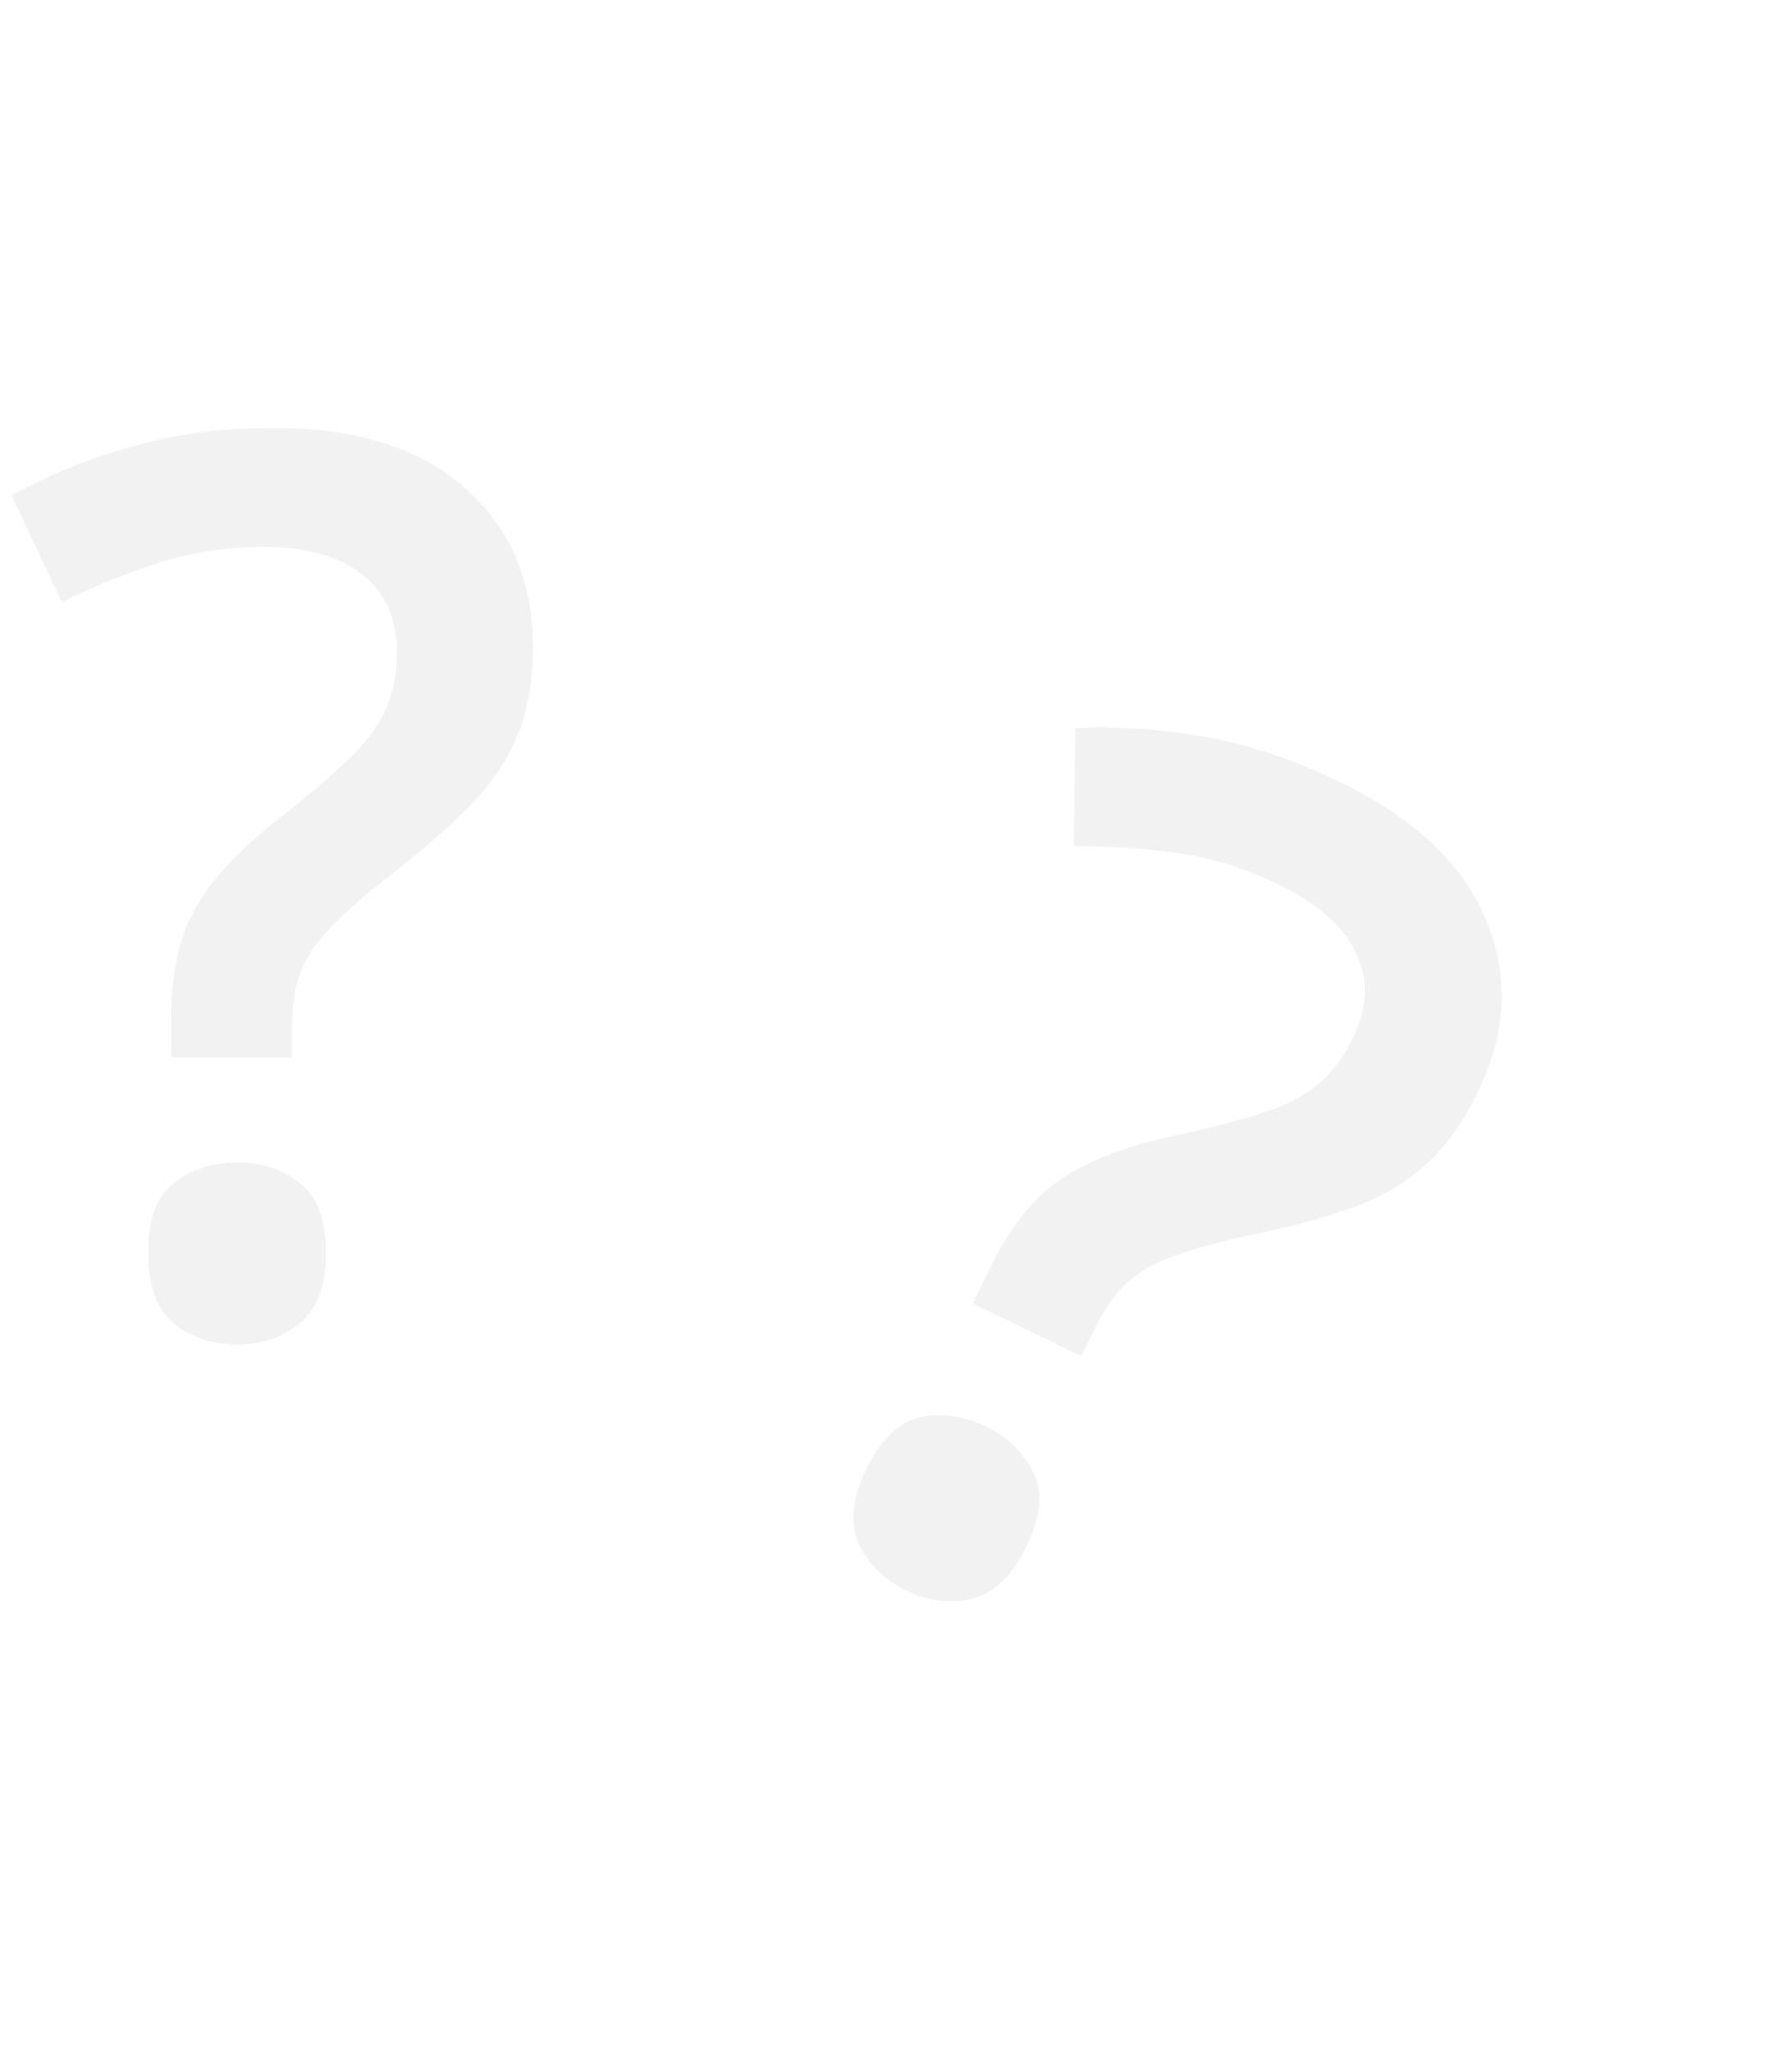 <svg width="865" height="989" viewBox="0 0 865 989" fill="none" xmlns="http://www.w3.org/2000/svg">
<path d="M469.523 629.007L477.603 612.412C483.929 599.417 490.937 588.818 498.624 580.613C506.312 572.408 515.72 565.801 526.848 560.792C538.062 555.607 551.905 551.268 568.377 547.775C585.372 544.102 599.179 540.506 609.799 536.987C620.594 533.554 629.282 529.095 635.863 523.609C642.705 518.034 648.435 510.505 653.052 501.022C660.319 486.096 660.741 472.29 654.318 459.605C648.156 446.829 635.943 435.995 617.68 427.103C601.525 419.238 585.224 414.125 568.777 411.765C552.33 409.405 535.503 408.273 518.295 408.367L519.004 351.363C539.259 350.363 559.976 351.76 581.155 355.555C602.595 359.26 624.554 366.584 647.031 377.528C682.855 394.969 706.28 417.128 717.308 444.003C728.512 470.963 727.188 498.668 713.337 527.116C705.728 542.745 696.729 554.981 686.34 563.826C676.037 572.495 663.747 579.22 649.472 584C635.458 588.69 619.168 592.924 600.602 596.701C585.264 600.095 573.028 603.587 563.894 607.178C555.021 610.678 547.862 615.121 542.415 620.507C537.145 625.978 532.286 633.28 527.84 642.411L521.941 654.528L469.523 629.007ZM418.218 708.95C425.229 694.551 433.833 686.249 444.029 684.045C454.487 681.751 465.16 683.254 476.048 688.555C486.584 693.685 494.174 701.074 498.818 710.721C503.548 720.192 502.407 732.127 495.396 746.527C488.556 760.575 479.822 768.922 469.193 771.568C458.649 774.037 448.11 772.707 437.573 767.577C426.686 762.276 418.963 754.715 414.404 744.892C410.107 734.979 411.378 722.999 418.218 708.95Z" fill="#2A2C2C" fill-opacity="0.06"/>
<path d="M82.617 510.336V491.879C82.617 477.426 84.277 464.828 87.598 454.086C90.918 443.344 96.484 433.285 104.297 423.91C112.109 414.34 122.656 404.379 135.938 394.027C149.609 383.285 160.449 374.008 168.457 366.195C176.66 358.383 182.52 350.57 186.035 342.758C189.746 334.75 191.602 325.473 191.602 314.926C191.602 298.324 185.938 285.727 174.609 277.133C163.477 268.344 147.754 263.949 127.441 263.949C109.473 263.949 92.578 266.488 76.758 271.566C60.938 276.645 45.312 282.992 29.883 290.609L5.566 239.047C23.34 229.281 42.578 221.469 63.281 215.609C84.18 209.555 107.129 206.527 132.129 206.527C171.973 206.527 202.734 216.195 224.414 235.531C246.289 254.867 257.227 280.355 257.227 311.996C257.227 329.379 254.492 344.32 249.023 356.82C243.555 369.125 235.449 380.551 224.707 391.098C214.16 401.449 201.367 412.387 186.328 423.91C174.023 433.676 164.551 442.172 157.91 449.398C151.465 456.43 146.973 463.559 144.434 470.785C142.09 478.012 140.918 486.703 140.918 496.859V510.336H82.617ZM71.484 604.672C71.484 588.656 75.586 577.426 83.789 570.98C92.188 564.34 102.441 561.02 114.551 561.02C126.27 561.02 136.328 564.34 144.727 570.98C153.125 577.426 157.324 588.656 157.324 604.672C157.324 620.297 153.125 631.625 144.727 638.656C136.328 645.492 126.27 648.91 114.551 648.91C102.441 648.91 92.188 645.492 83.789 638.656C75.586 631.625 71.484 620.297 71.484 604.672Z" fill="#2A2C2C" fill-opacity="0.06"/>
</svg>
